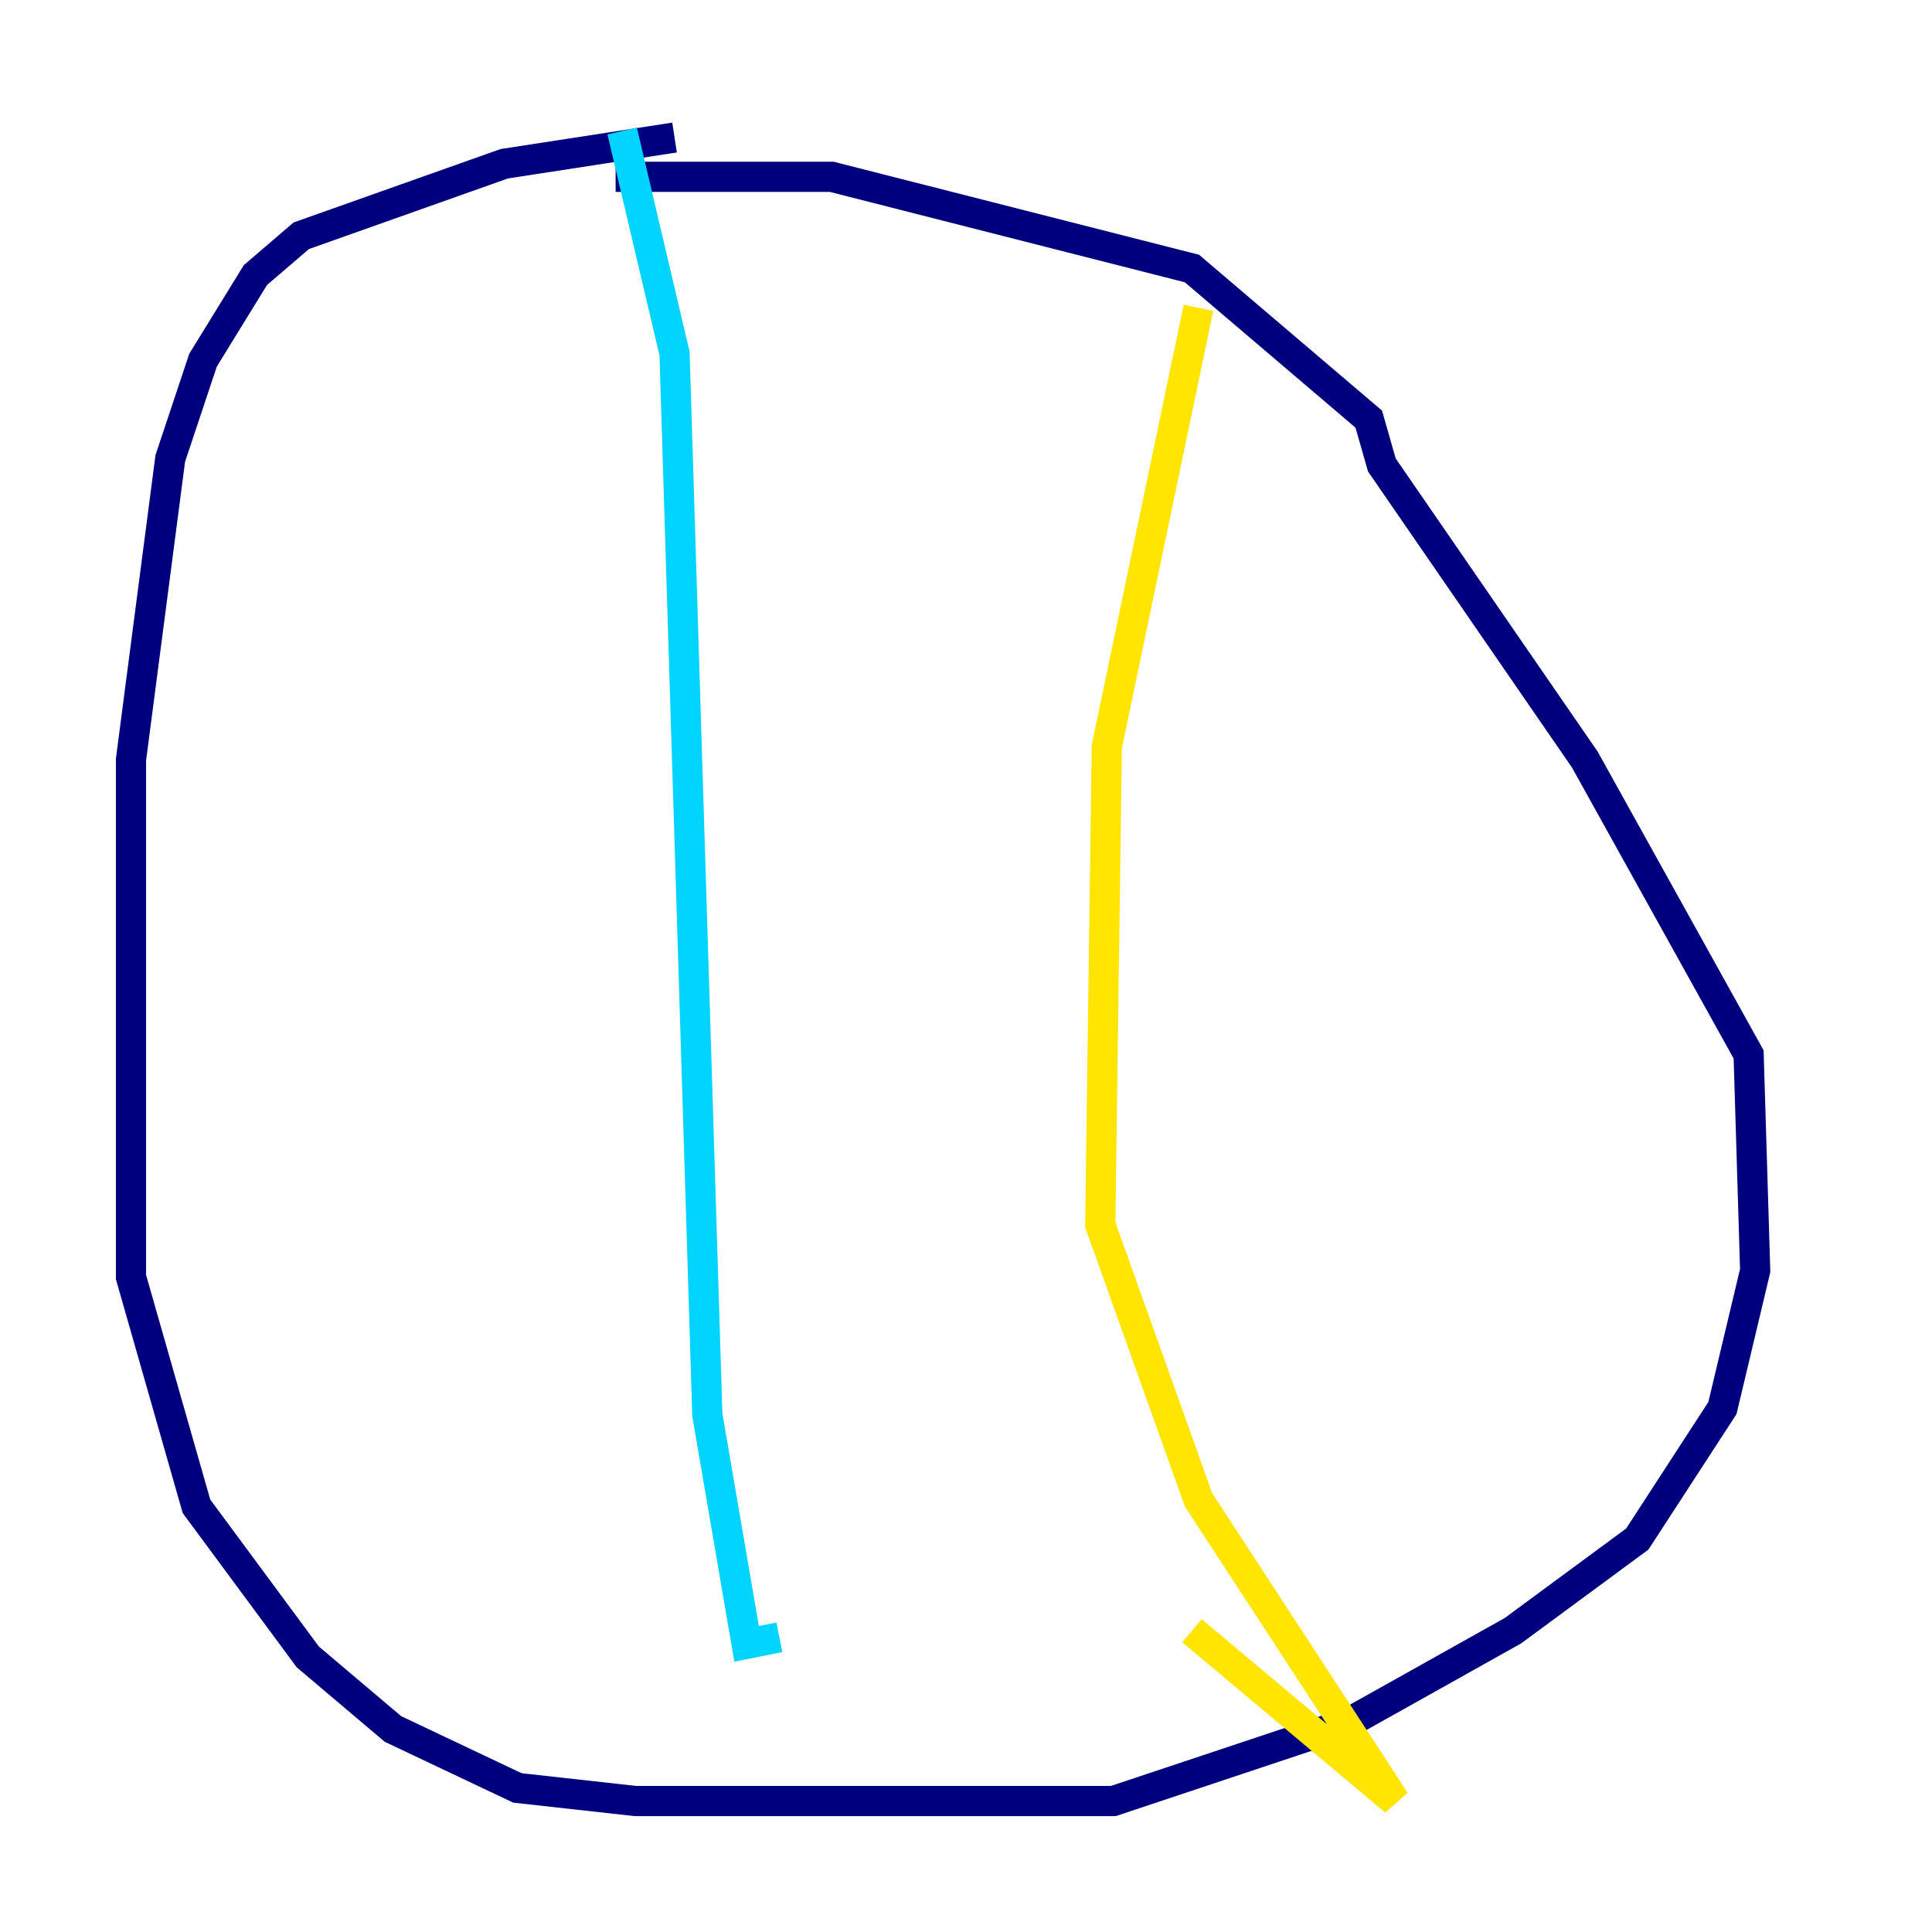 <?xml version="1.0" encoding="utf-8" ?>
<svg baseProfile="tiny" height="128" version="1.2" viewBox="0,0,128,128" width="128" xmlns="http://www.w3.org/2000/svg" xmlns:ev="http://www.w3.org/2001/xml-events" xmlns:xlink="http://www.w3.org/1999/xlink"><defs /><polyline fill="none" points="44.691,9.112 33.41,10.848 19.959,15.62 16.922,18.224 13.451,23.864 11.281,30.373 8.678,50.332 8.678,84.61 13.017,99.797 20.393,109.776 26.034,114.549 34.278,118.454 42.088,119.322 73.763,119.322 89.383,114.115 100.231,108.041 108.475,101.966 114.115,93.288 116.285,84.176 115.851,69.858 105.003,50.332 91.552,30.807 90.685,27.77 78.969,17.79 55.105,11.715 40.786,11.715" stroke="#00007f" stroke-width="2" /><polyline fill="none" points="41.22,8.678 44.691,23.43 46.861,93.722 49.464,108.909 51.634,108.475" stroke="#00d4ff" stroke-width="2" /><polyline fill="none" points="79.403,20.393 73.329,49.464 72.895,81.139 79.403,99.363 92.42,119.322 78.969,108.041" stroke="#ffe500" stroke-width="2" /><polyline fill="none" points="12.149,19.525 12.149,19.525" stroke="#7f0000" stroke-width="2" /></svg>